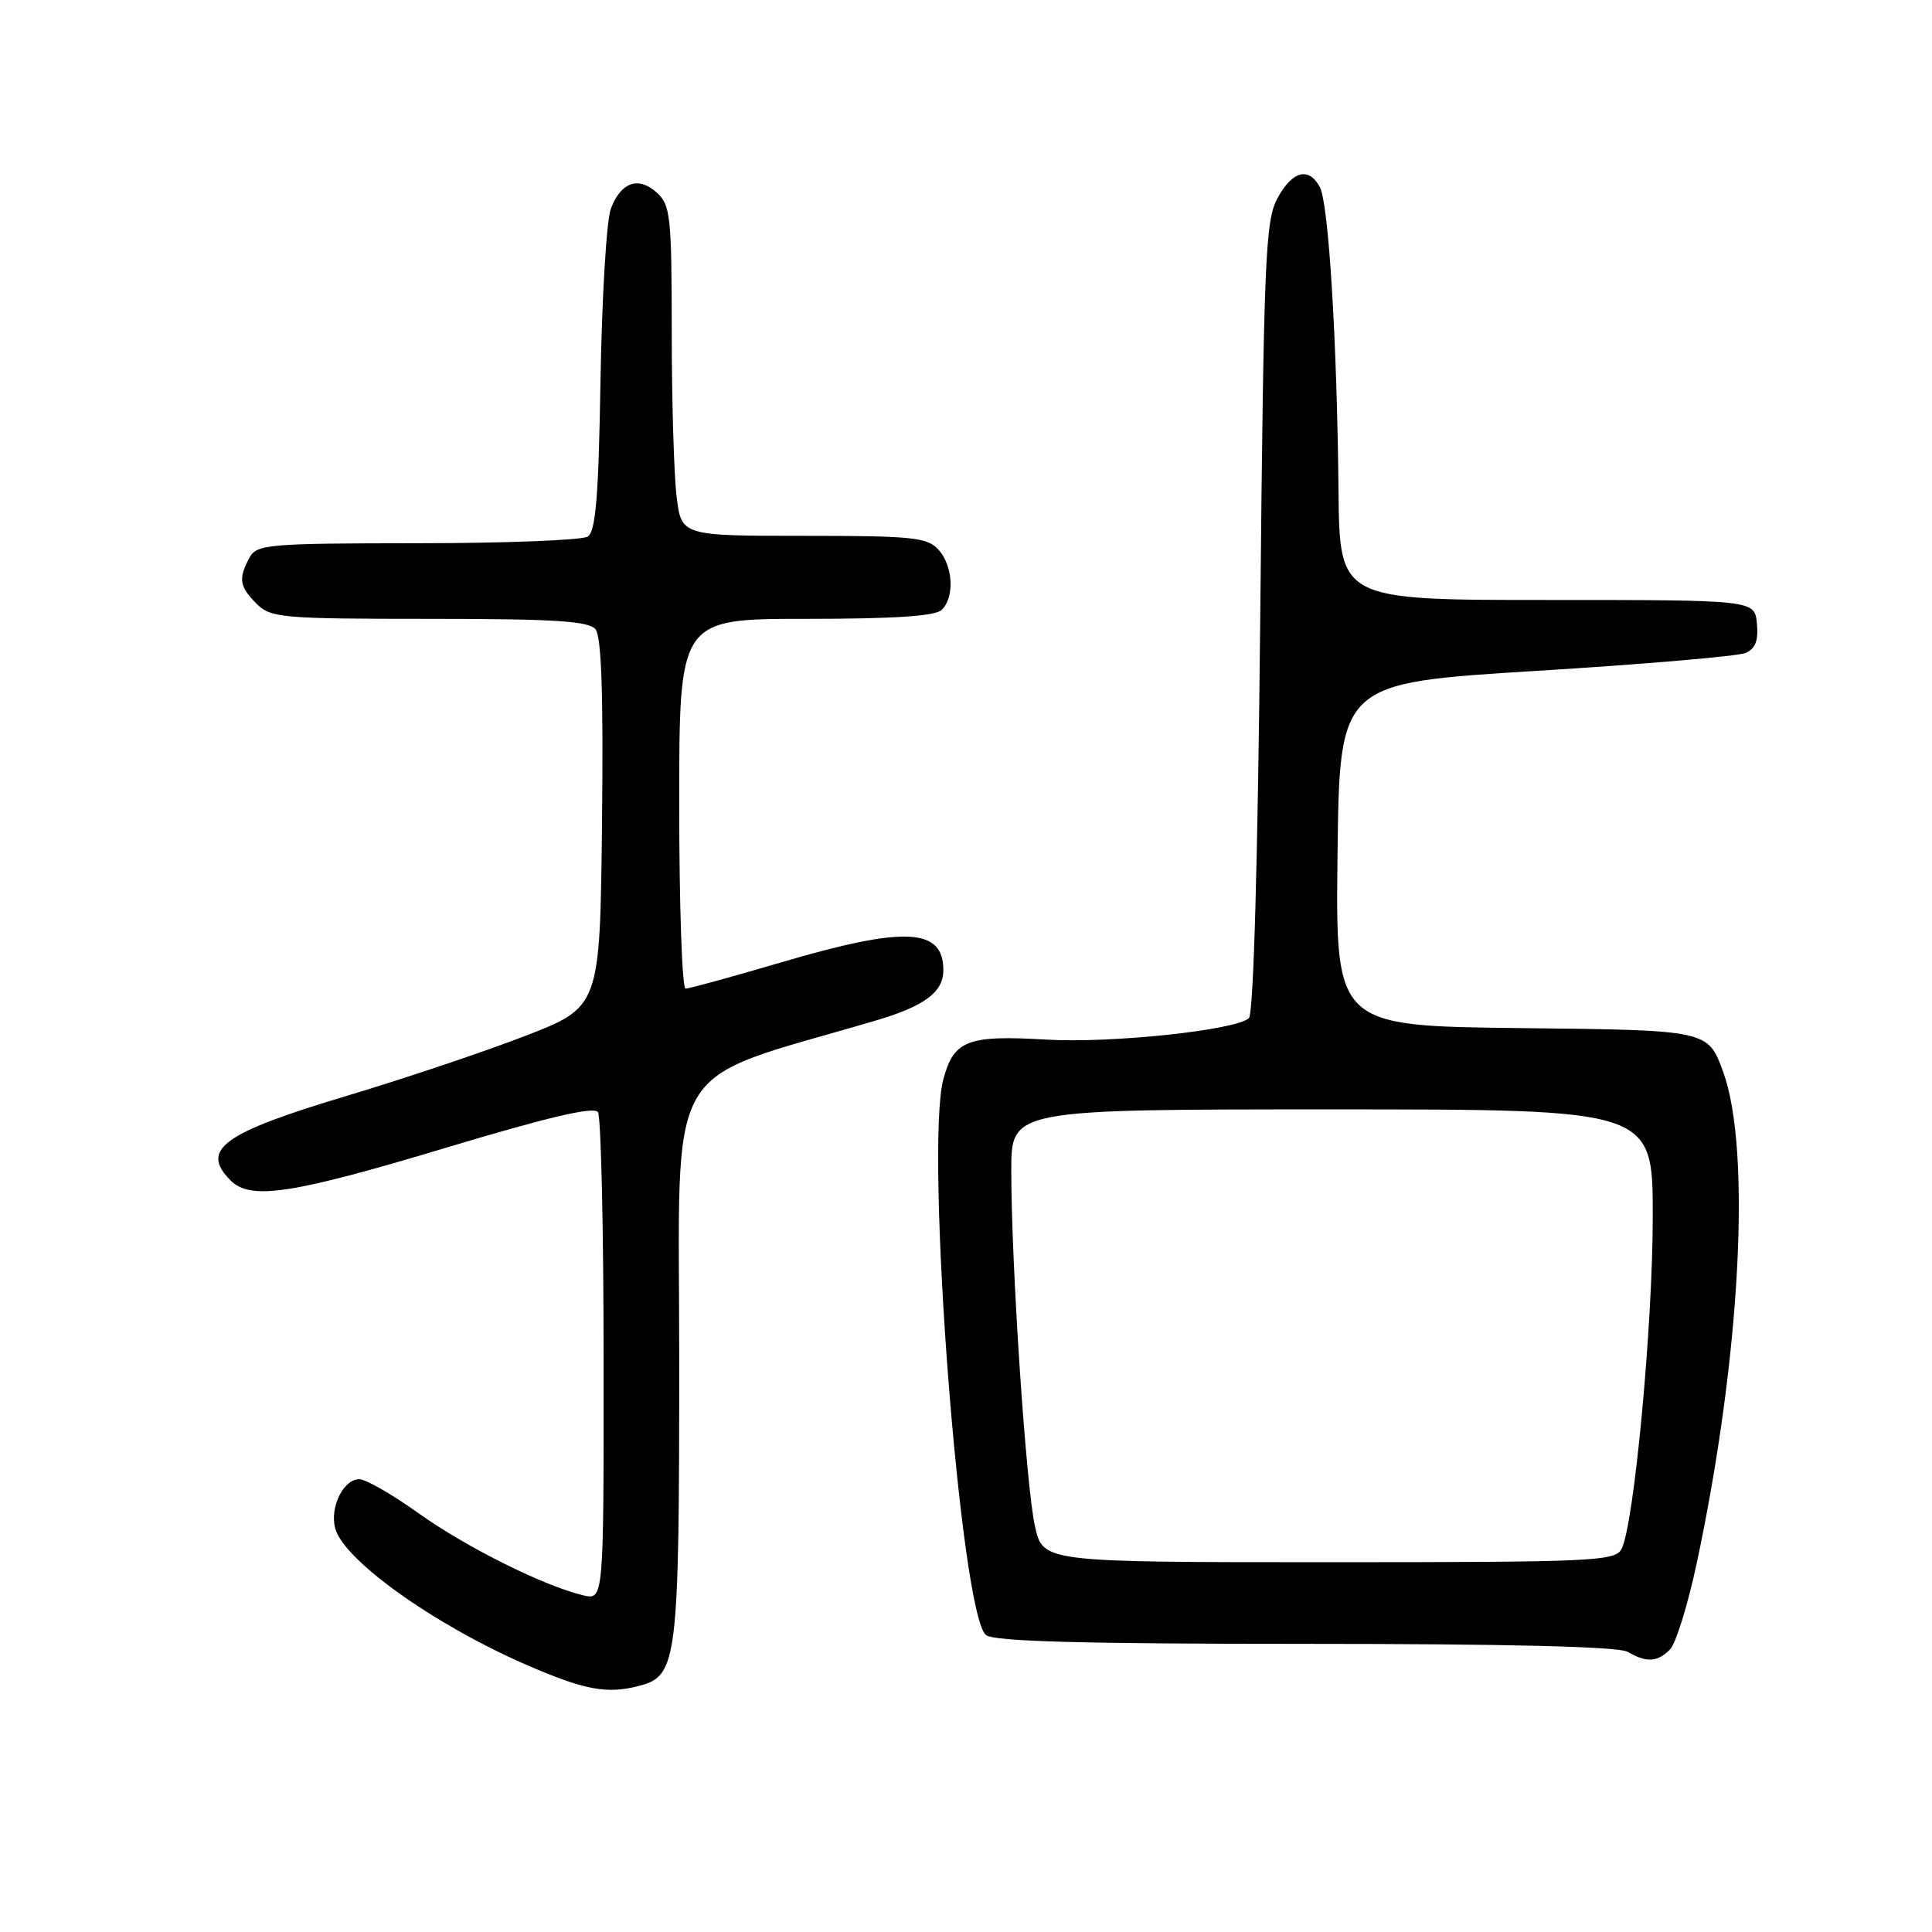 <?xml version="1.0" encoding="UTF-8" standalone="no"?>
<!DOCTYPE svg PUBLIC "-//W3C//DTD SVG 1.1//EN" "http://www.w3.org/Graphics/SVG/1.1/DTD/svg11.dtd" >
<svg xmlns="http://www.w3.org/2000/svg" xmlns:xlink="http://www.w3.org/1999/xlink" version="1.1" viewBox="0 0 256 256">
 <g >
 <path fill="currentColor"
d=" M 84.79 223.36 C 89.75 222.03 90.00 219.96 90.00 180.13 C 90.00 139.30 87.48 143.66 116.00 135.24 C 122.51 133.32 125.00 131.47 125.00 128.55 C 125.00 122.94 119.91 122.69 103.57 127.50 C 97.03 129.43 91.30 131.00 90.84 131.00 C 90.38 131.00 90.00 119.97 90.00 106.50 C 90.00 82.00 90.00 82.00 106.80 82.00 C 118.53 82.00 123.96 81.64 124.80 80.80 C 126.52 79.08 126.28 74.97 124.35 72.83 C 122.87 71.20 120.91 71.00 106.48 71.00 C 90.28 71.00 90.28 71.00 89.65 65.75 C 89.30 62.86 89.01 53.03 89.01 43.90 C 89.00 28.69 88.84 27.16 87.04 25.53 C 84.59 23.32 82.28 24.12 80.94 27.66 C 80.37 29.15 79.76 39.34 79.57 50.30 C 79.32 65.81 78.94 70.43 77.87 71.10 C 77.12 71.58 66.95 71.98 55.29 71.98 C 35.34 72.00 34.01 72.12 33.04 73.93 C 31.56 76.68 31.73 77.73 34.00 80.00 C 35.87 81.87 37.33 82.00 56.88 82.00 C 73.37 82.00 77.99 82.29 78.90 83.37 C 79.70 84.34 79.96 91.97 79.77 109.10 C 79.50 133.44 79.50 133.44 69.50 137.30 C 64.00 139.42 53.42 142.97 46.00 145.19 C 29.47 150.14 26.47 152.32 30.57 156.43 C 33.20 159.06 38.66 158.23 59.00 152.11 C 72.67 148.00 78.72 146.58 79.23 147.37 C 79.64 147.99 79.98 162.80 79.98 180.27 C 80.00 212.04 80.00 212.04 77.25 211.38 C 72.02 210.13 61.78 205.02 55.47 200.52 C 51.99 198.03 48.45 196.00 47.61 196.00 C 45.52 196.00 43.70 199.67 44.40 202.46 C 45.45 206.65 57.37 215.19 69.62 220.54 C 77.48 223.97 80.46 224.52 84.79 223.36 Z  M 221.27 218.58 C 222.05 217.81 223.65 212.64 224.83 207.11 C 230.62 179.93 232.10 152.33 228.32 142.00 C 226.31 136.50 226.31 136.50 201.64 136.23 C 176.96 135.96 176.96 135.96 177.23 113.23 C 177.50 90.50 177.50 90.50 203.50 88.90 C 217.80 88.02 230.31 86.95 231.30 86.52 C 232.60 85.96 233.02 84.87 232.80 82.62 C 232.50 79.50 232.50 79.50 205.00 79.50 C 177.50 79.50 177.50 79.50 177.36 65.00 C 177.16 45.12 176.05 26.96 174.89 24.80 C 173.43 22.07 171.25 22.63 169.28 26.25 C 167.66 29.21 167.45 34.17 166.99 81.71 C 166.67 114.06 166.10 134.30 165.49 134.90 C 163.86 136.50 147.21 138.27 138.57 137.75 C 128.21 137.14 126.39 137.84 125.00 143.00 C 122.52 152.22 127.26 214.00 130.66 216.66 C 131.73 217.50 143.48 217.82 173.00 217.82 C 199.92 217.82 214.48 218.18 215.68 218.88 C 218.17 220.33 219.60 220.25 221.27 218.58 Z  M 137.14 202.25 C 135.95 196.96 134.00 167.62 134.00 155.10 C 134.00 147.00 134.00 147.00 176.50 147.00 C 219.00 147.00 219.00 147.00 219.00 161.15 C 219.00 175.66 216.51 202.12 214.86 205.25 C 214.00 206.87 211.11 207.00 176.06 207.00 C 138.20 207.00 138.20 207.00 137.14 202.25 Z "/>
</g>
</svg>